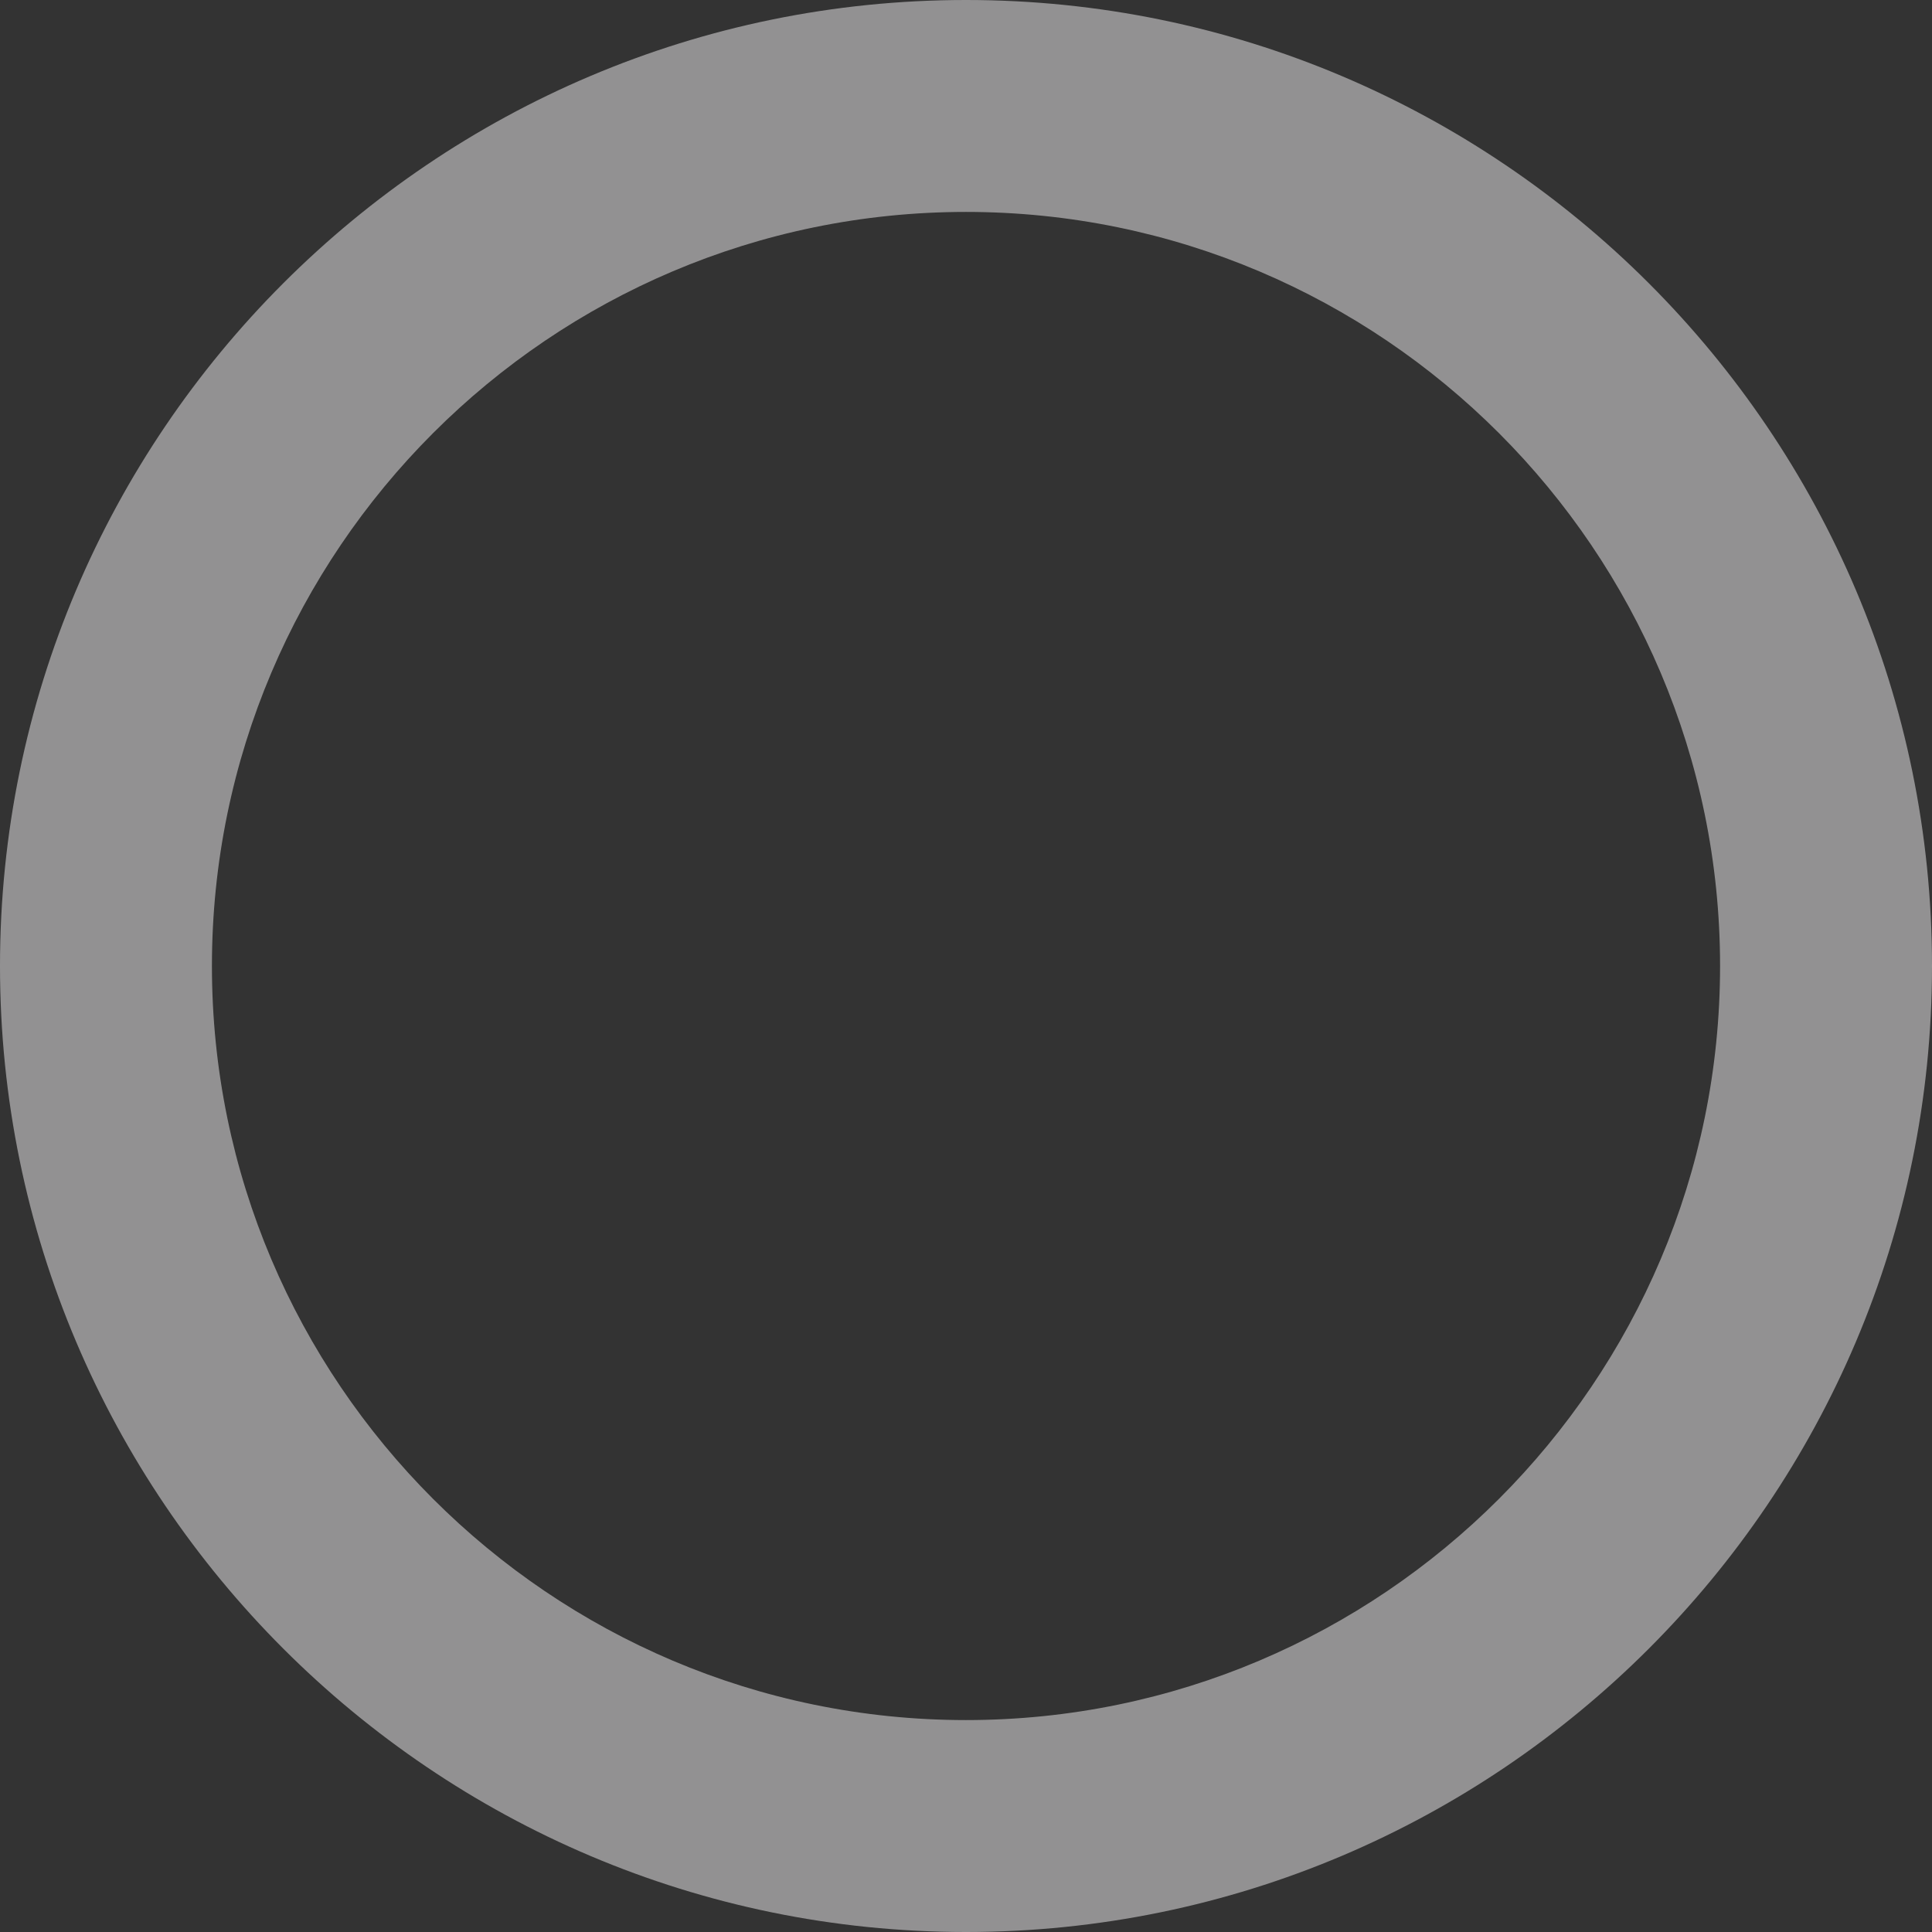 <svg width="13" height="13" viewBox="0 0 13 13" fill="none" xmlns="http://www.w3.org/2000/svg">
<rect x="0" y="0" width="13" height="13" fill="#333333" stroke="none"/>
<path d="M6.5 13C2.917 13 0 10.083 0 6.5C0 2.917 2.915 0 6.5 0C10.085 0 13 2.915 13 6.5C13 10.085 10.083 13 6.5 13ZM6.5 1.426C3.703 1.426 1.426 3.703 1.426 6.5C1.426 9.297 3.703 11.574 6.5 11.574C9.297 11.574 11.574 9.297 11.574 6.5C11.574 3.703 9.297 1.426 6.5 1.426Z" fill="#F2F1F3" fill-opacity="0.5"/>
</svg>
